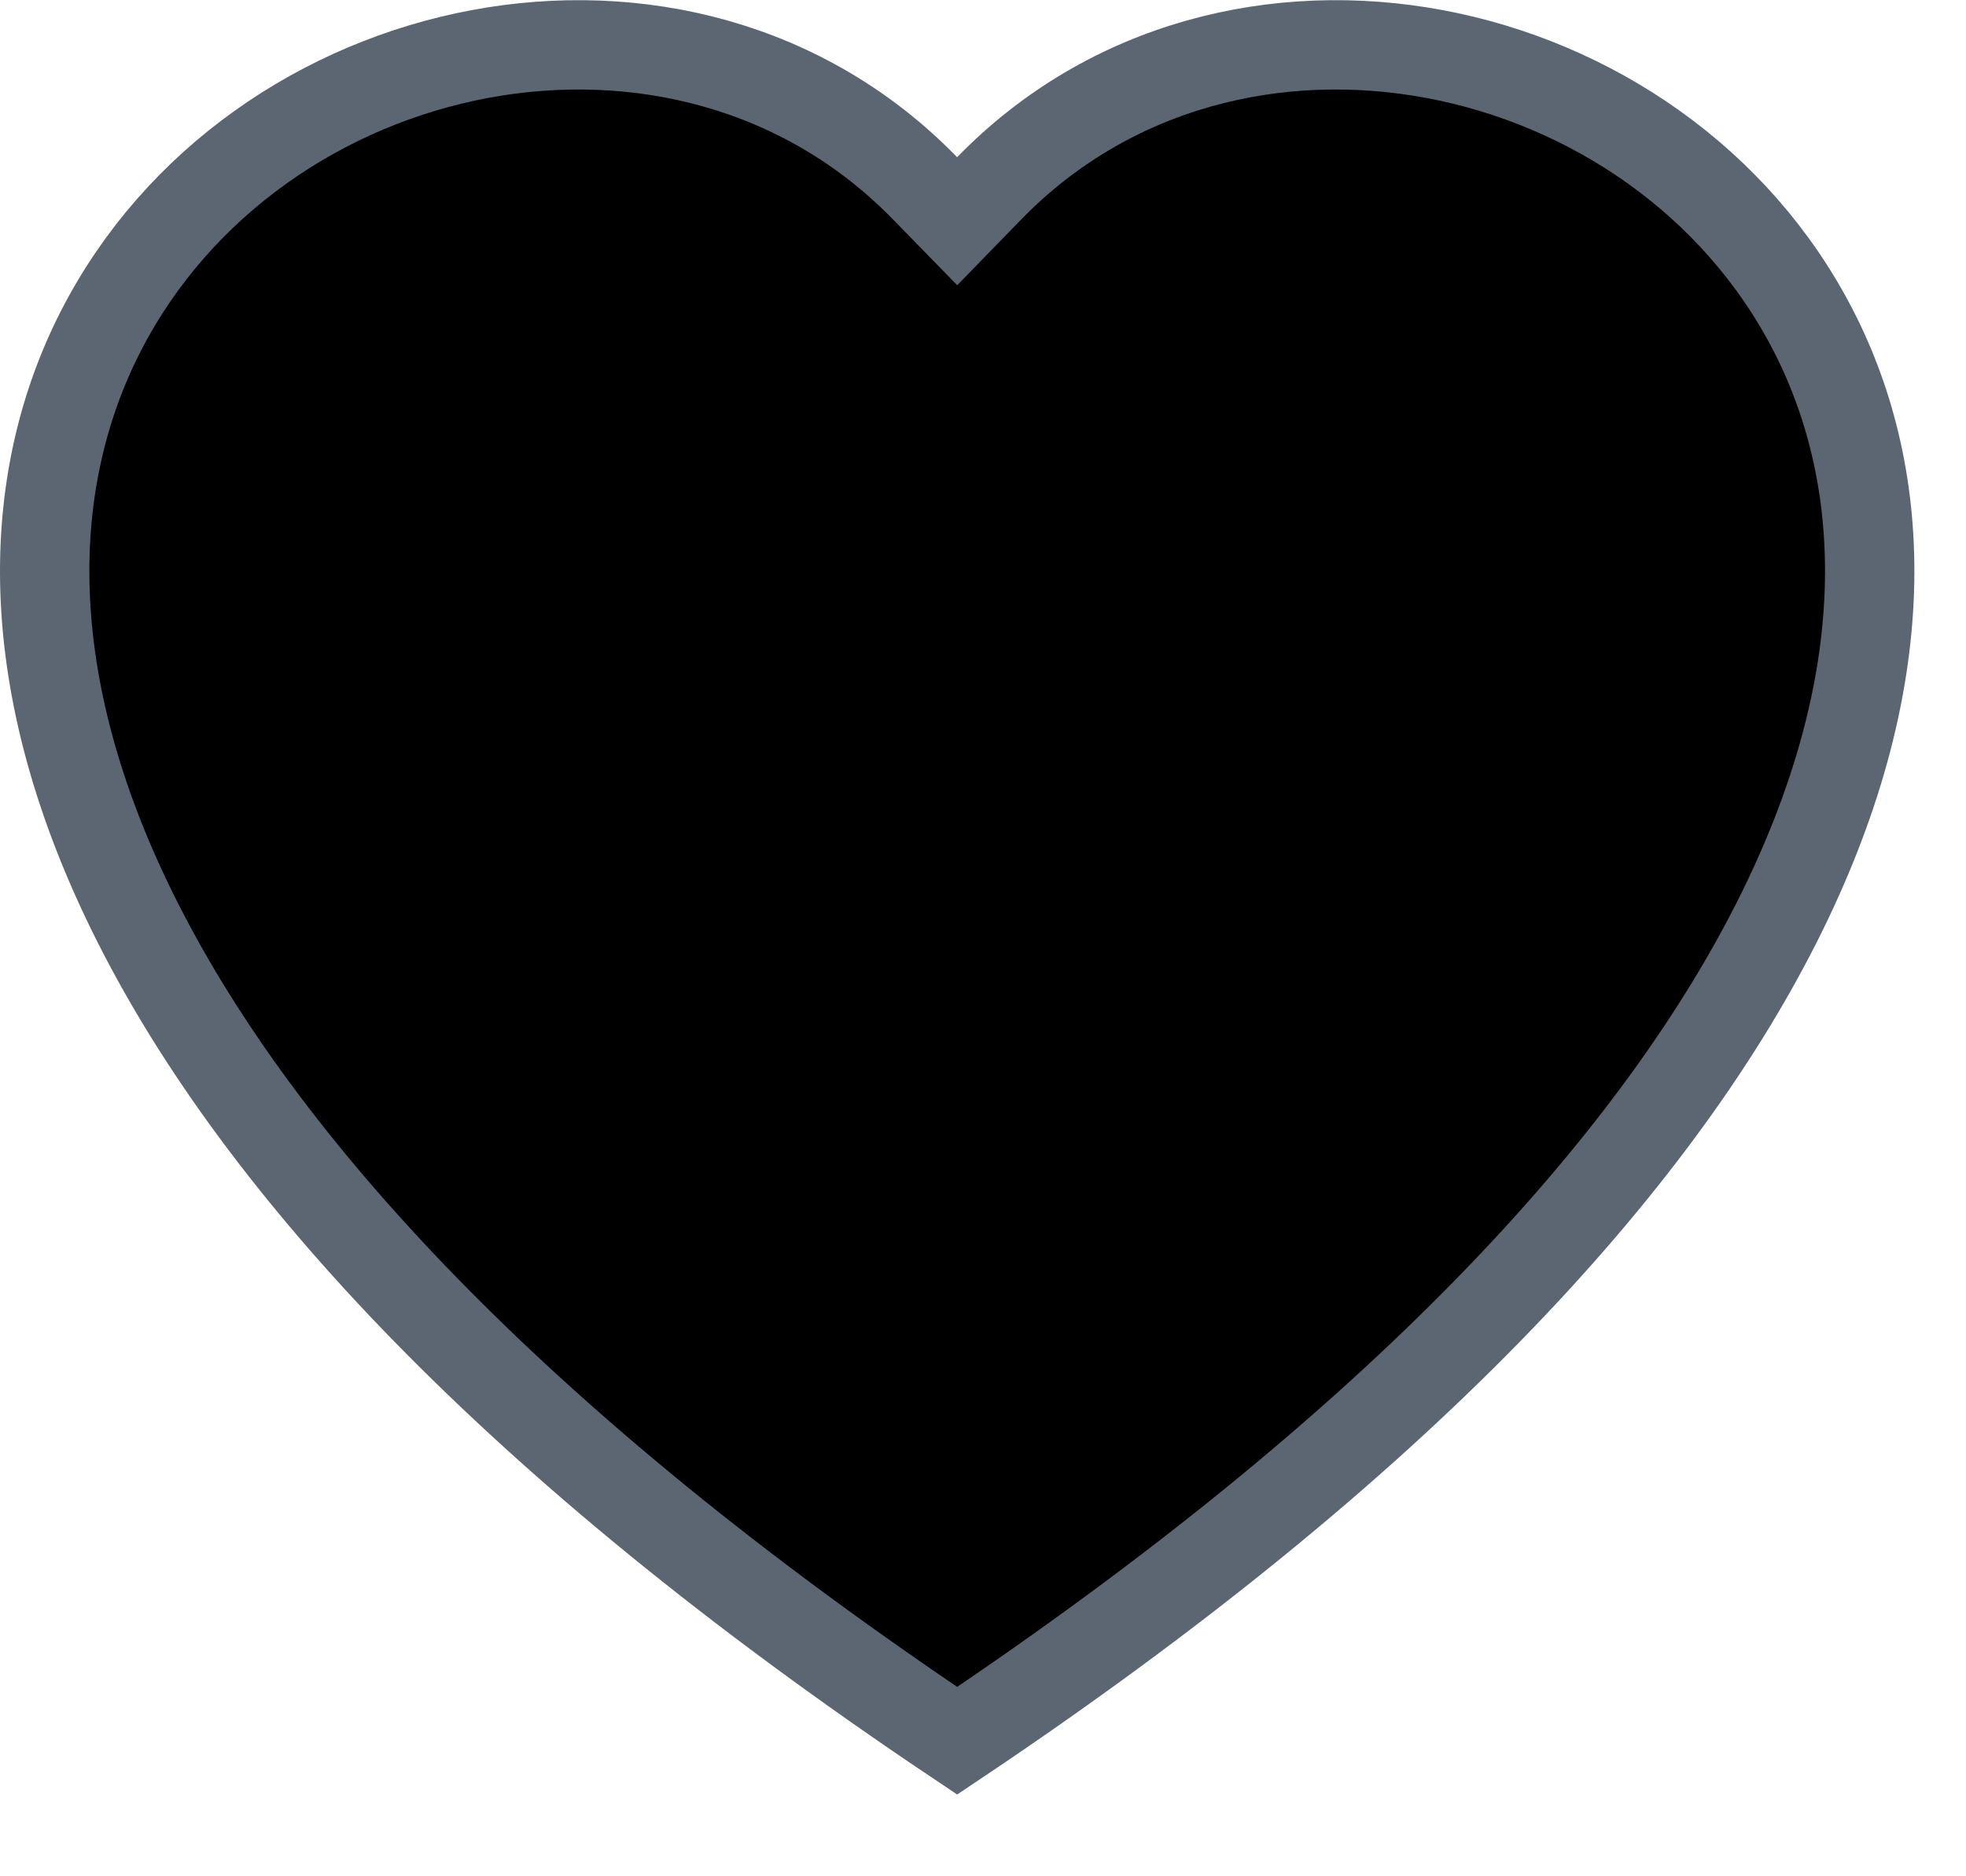 <svg viewBox="0 0 22 21" xmlns="http://www.w3.org/2000/svg">
<path d="M10.352 2.108L10.711 2.476L11.069 2.108C13.773 -0.671 18.573 0.345 20.294 3.705C21.138 5.352 21.255 7.615 19.875 10.337C18.514 13.022 15.698 16.143 10.711 19.483C5.724 16.143 2.908 13.023 1.547 10.338C0.167 7.616 0.285 5.353 1.128 3.706C2.849 0.345 7.649 -0.671 10.352 2.108Z" stroke="#5C6673"/>
</svg>
